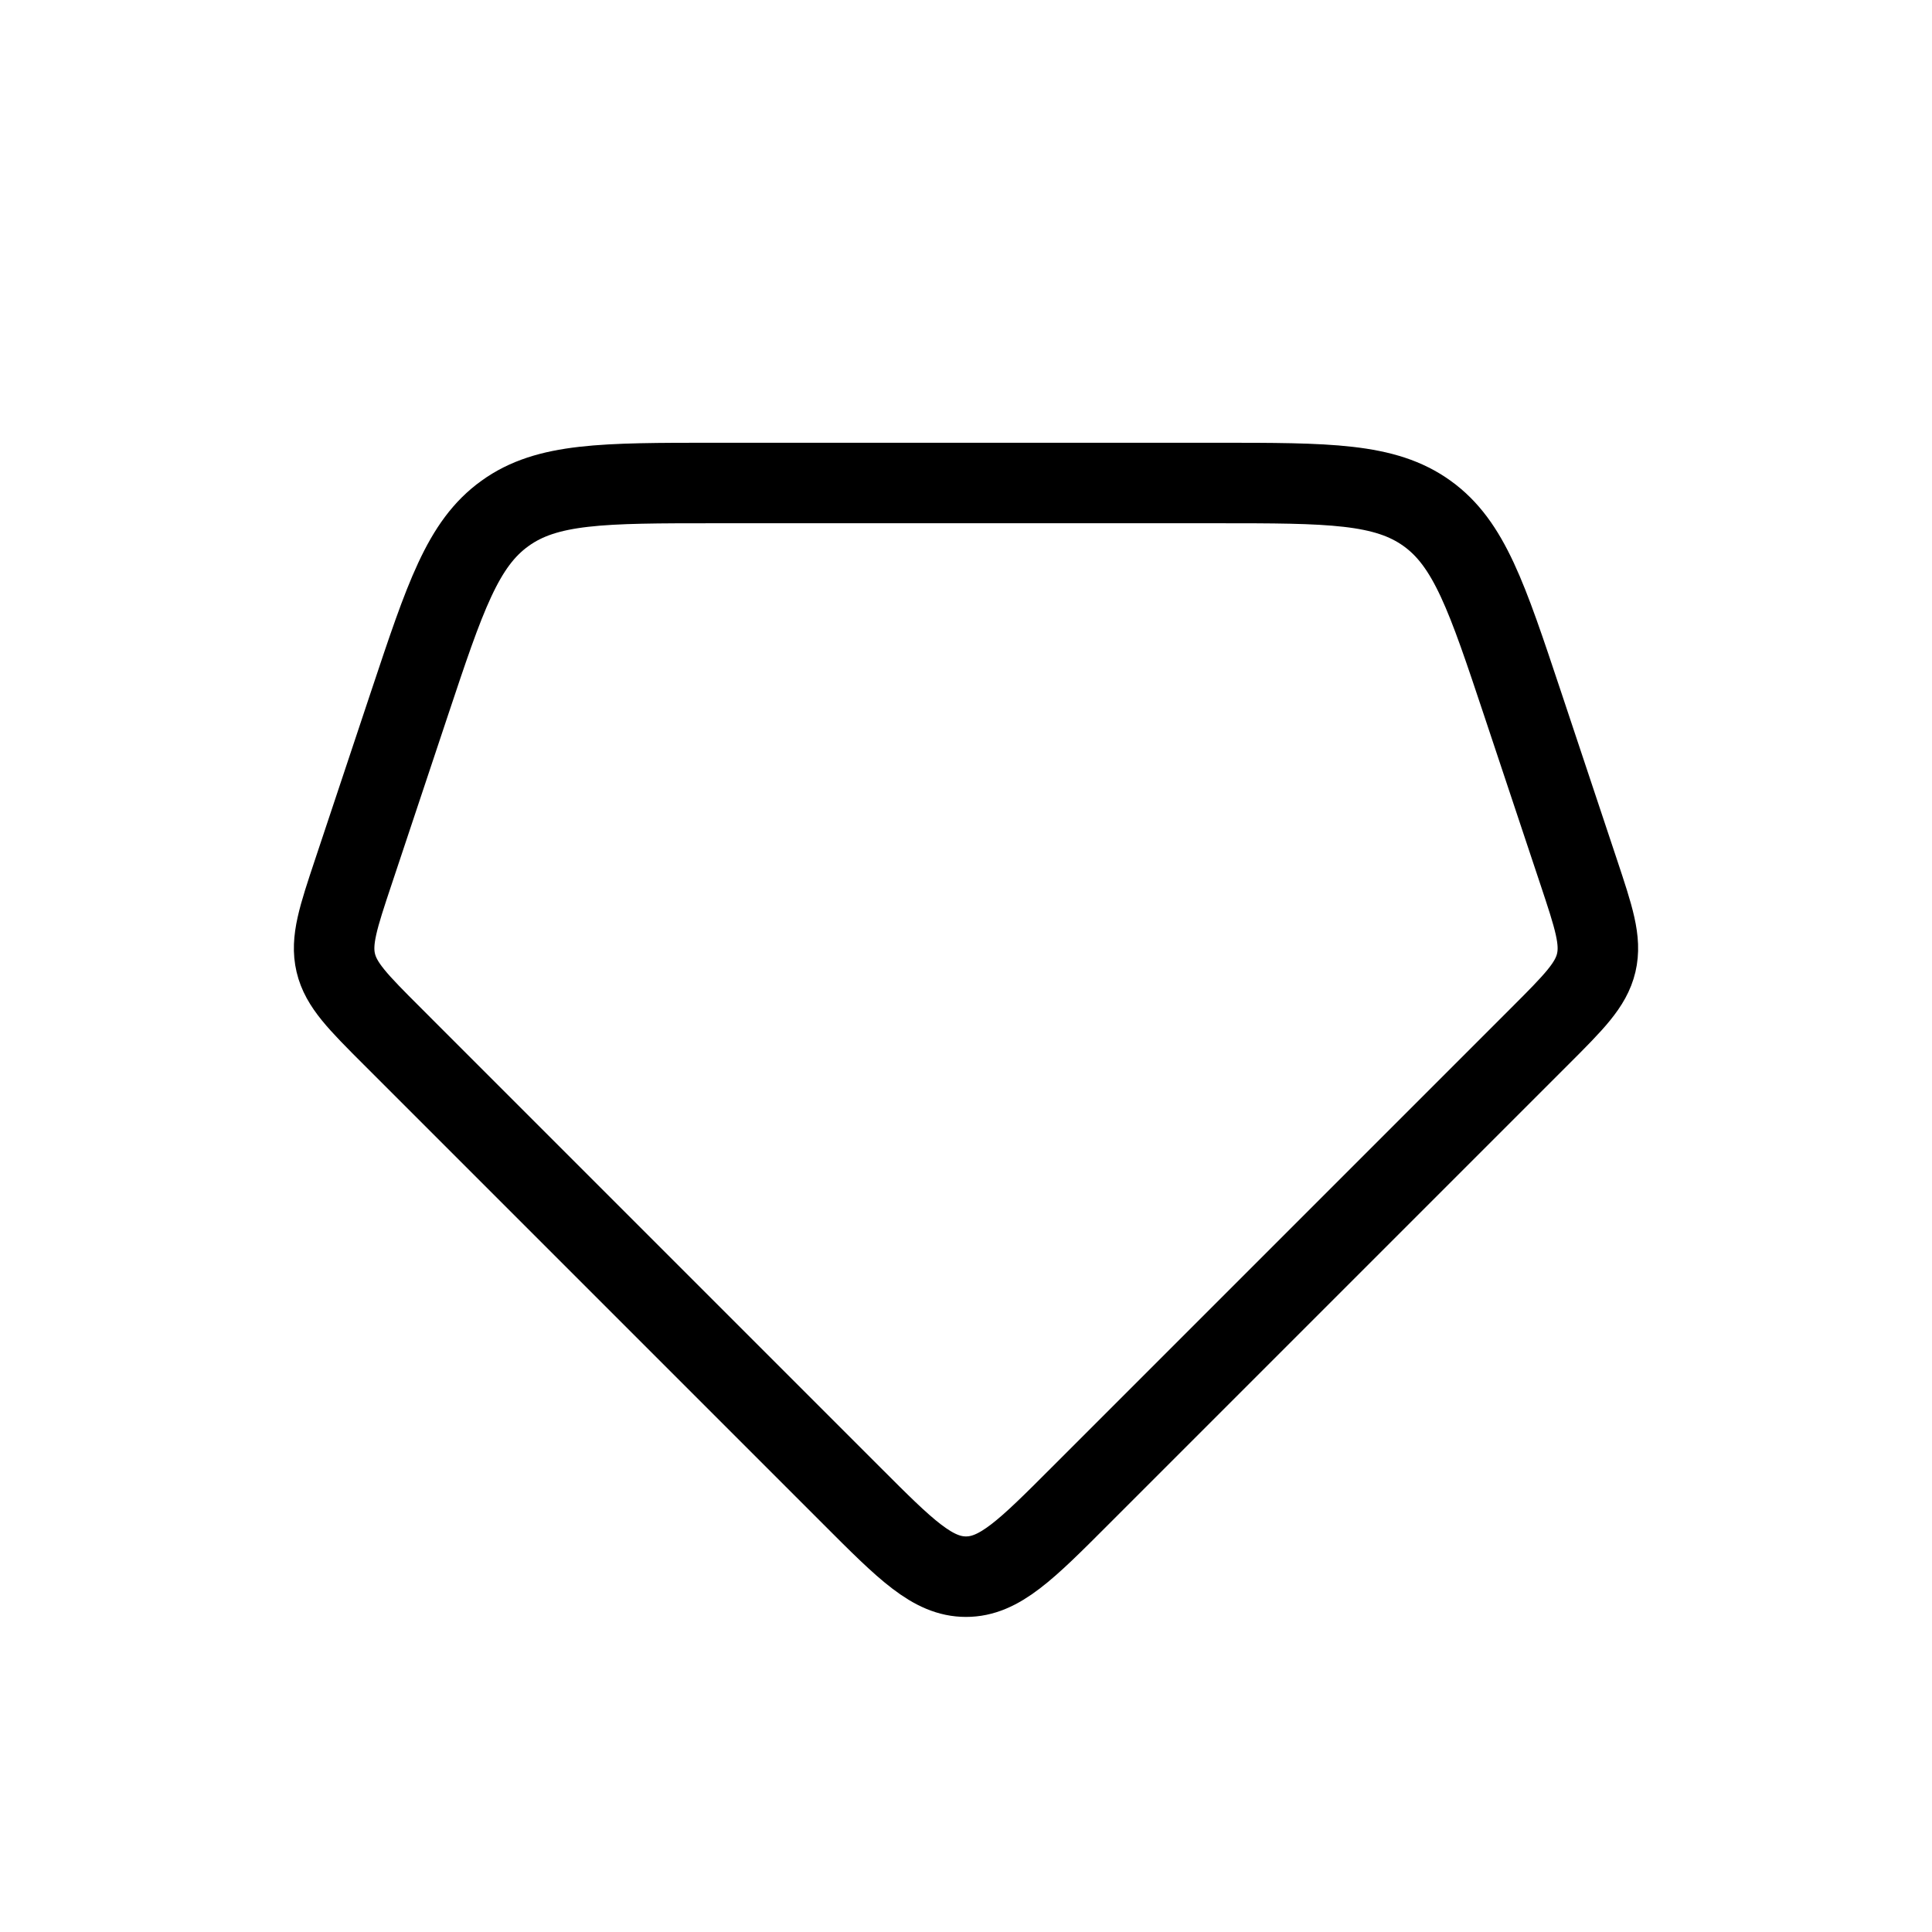 <svg xmlns="http://www.w3.org/2000/svg" xmlns:xlink="http://www.w3.org/1999/xlink" width="24" height="24" viewBox="0 0 24 24"><path fill="none" stroke="currentColor" stroke-linecap="round" d="m4.874 12.874l5.712 5.712c.666.667 1 1 1.414 1s.748-.333 1.414-1l5.712-5.712c.425-.425.638-.638.703-.914c.065-.277-.03-.562-.22-1.133l-.697-2.092c-.44-1.32-.66-1.98-1.184-2.357S16.508 6 15.117 6H8.883c-1.391 0-2.087 0-2.61.378c-.525.377-.745 1.037-1.185 2.357l-.697 2.092c-.19.57-.285.856-.22 1.133c.065.276.278.489.703.914Z"/></svg>